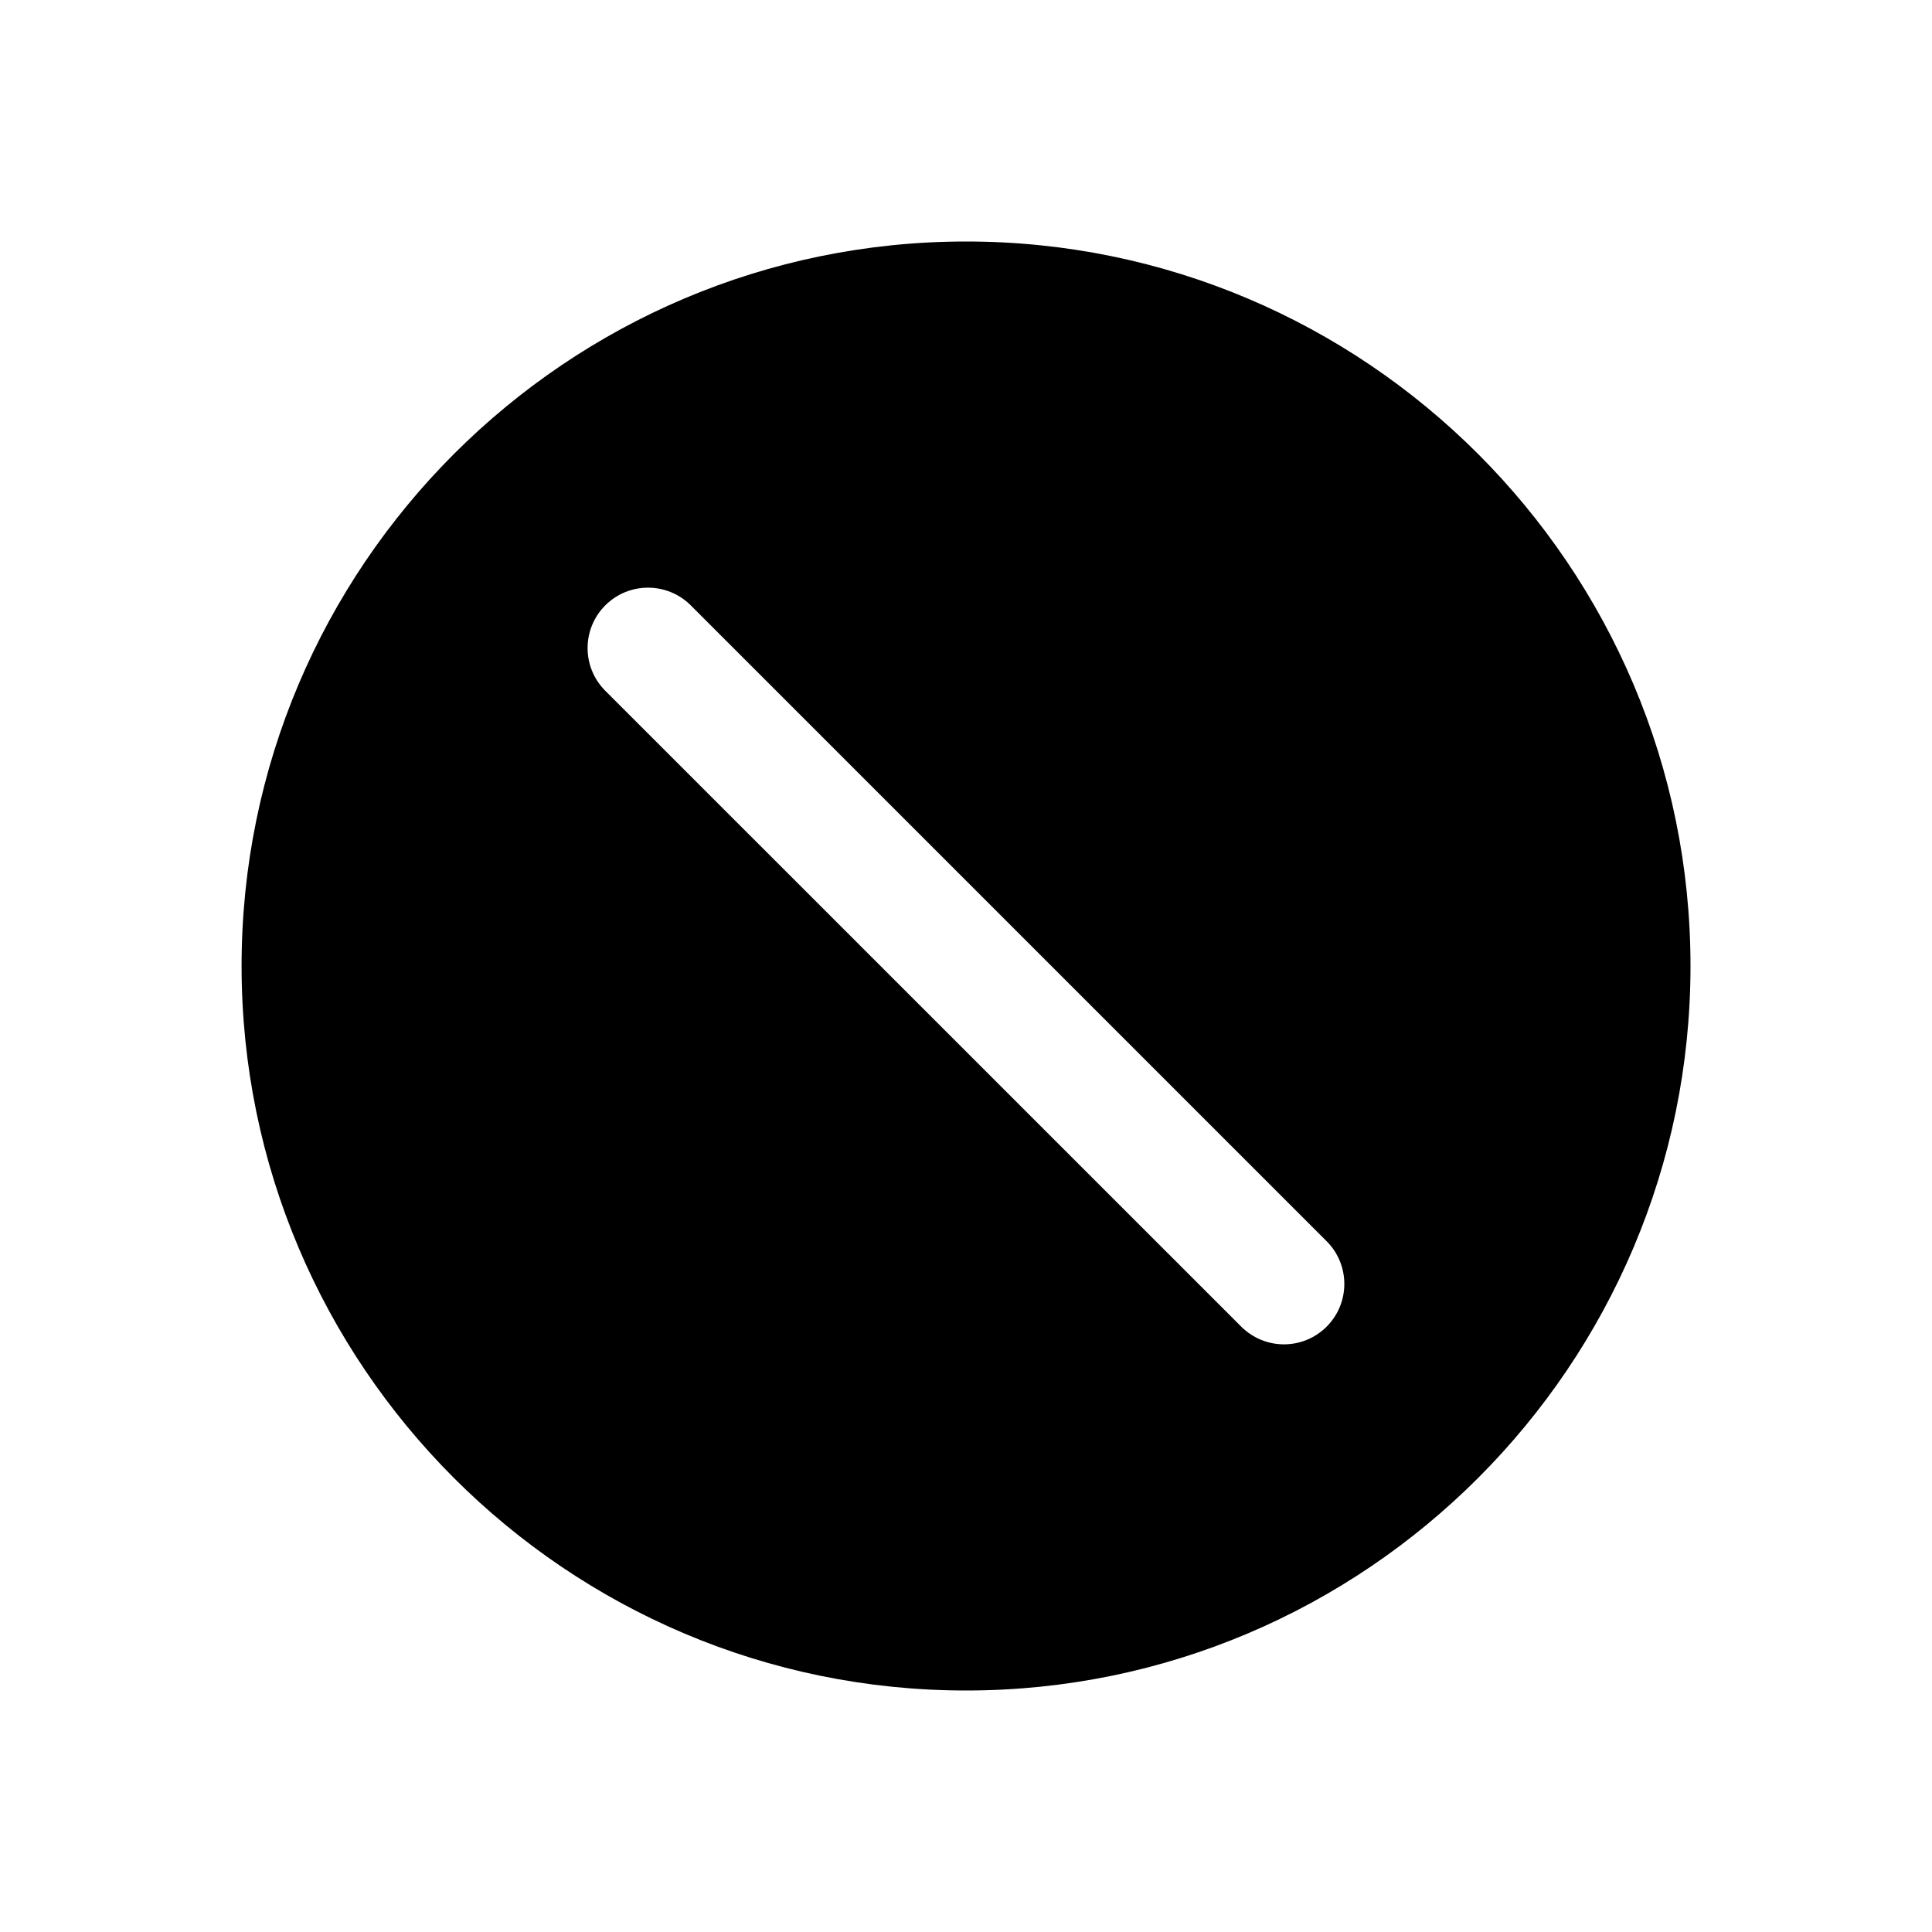 <svg width="24" height="24" viewBox="0 0 24 24" fill="none" xmlns="http://www.w3.org/2000/svg">
<path fill-rule="evenodd" clip-rule="evenodd" d="M16.48 16.48C16.334 16.626 16.142 16.7 15.95 16.7C15.758 16.7 15.566 16.626 15.419 16.48L7.519 8.581C7.226 8.288 7.226 7.813 7.519 7.52C7.812 7.227 8.287 7.227 8.581 7.52L16.48 15.419C16.773 15.712 16.773 16.187 16.48 16.48ZM12.001 3C7.037 3 3.001 7.037 3.001 12C3.001 16.962 7.037 21 12.001 21C16.962 21 21 16.962 21 12C21 7.037 16.962 3 12.001 3Z" fill="black"/>
</svg>
